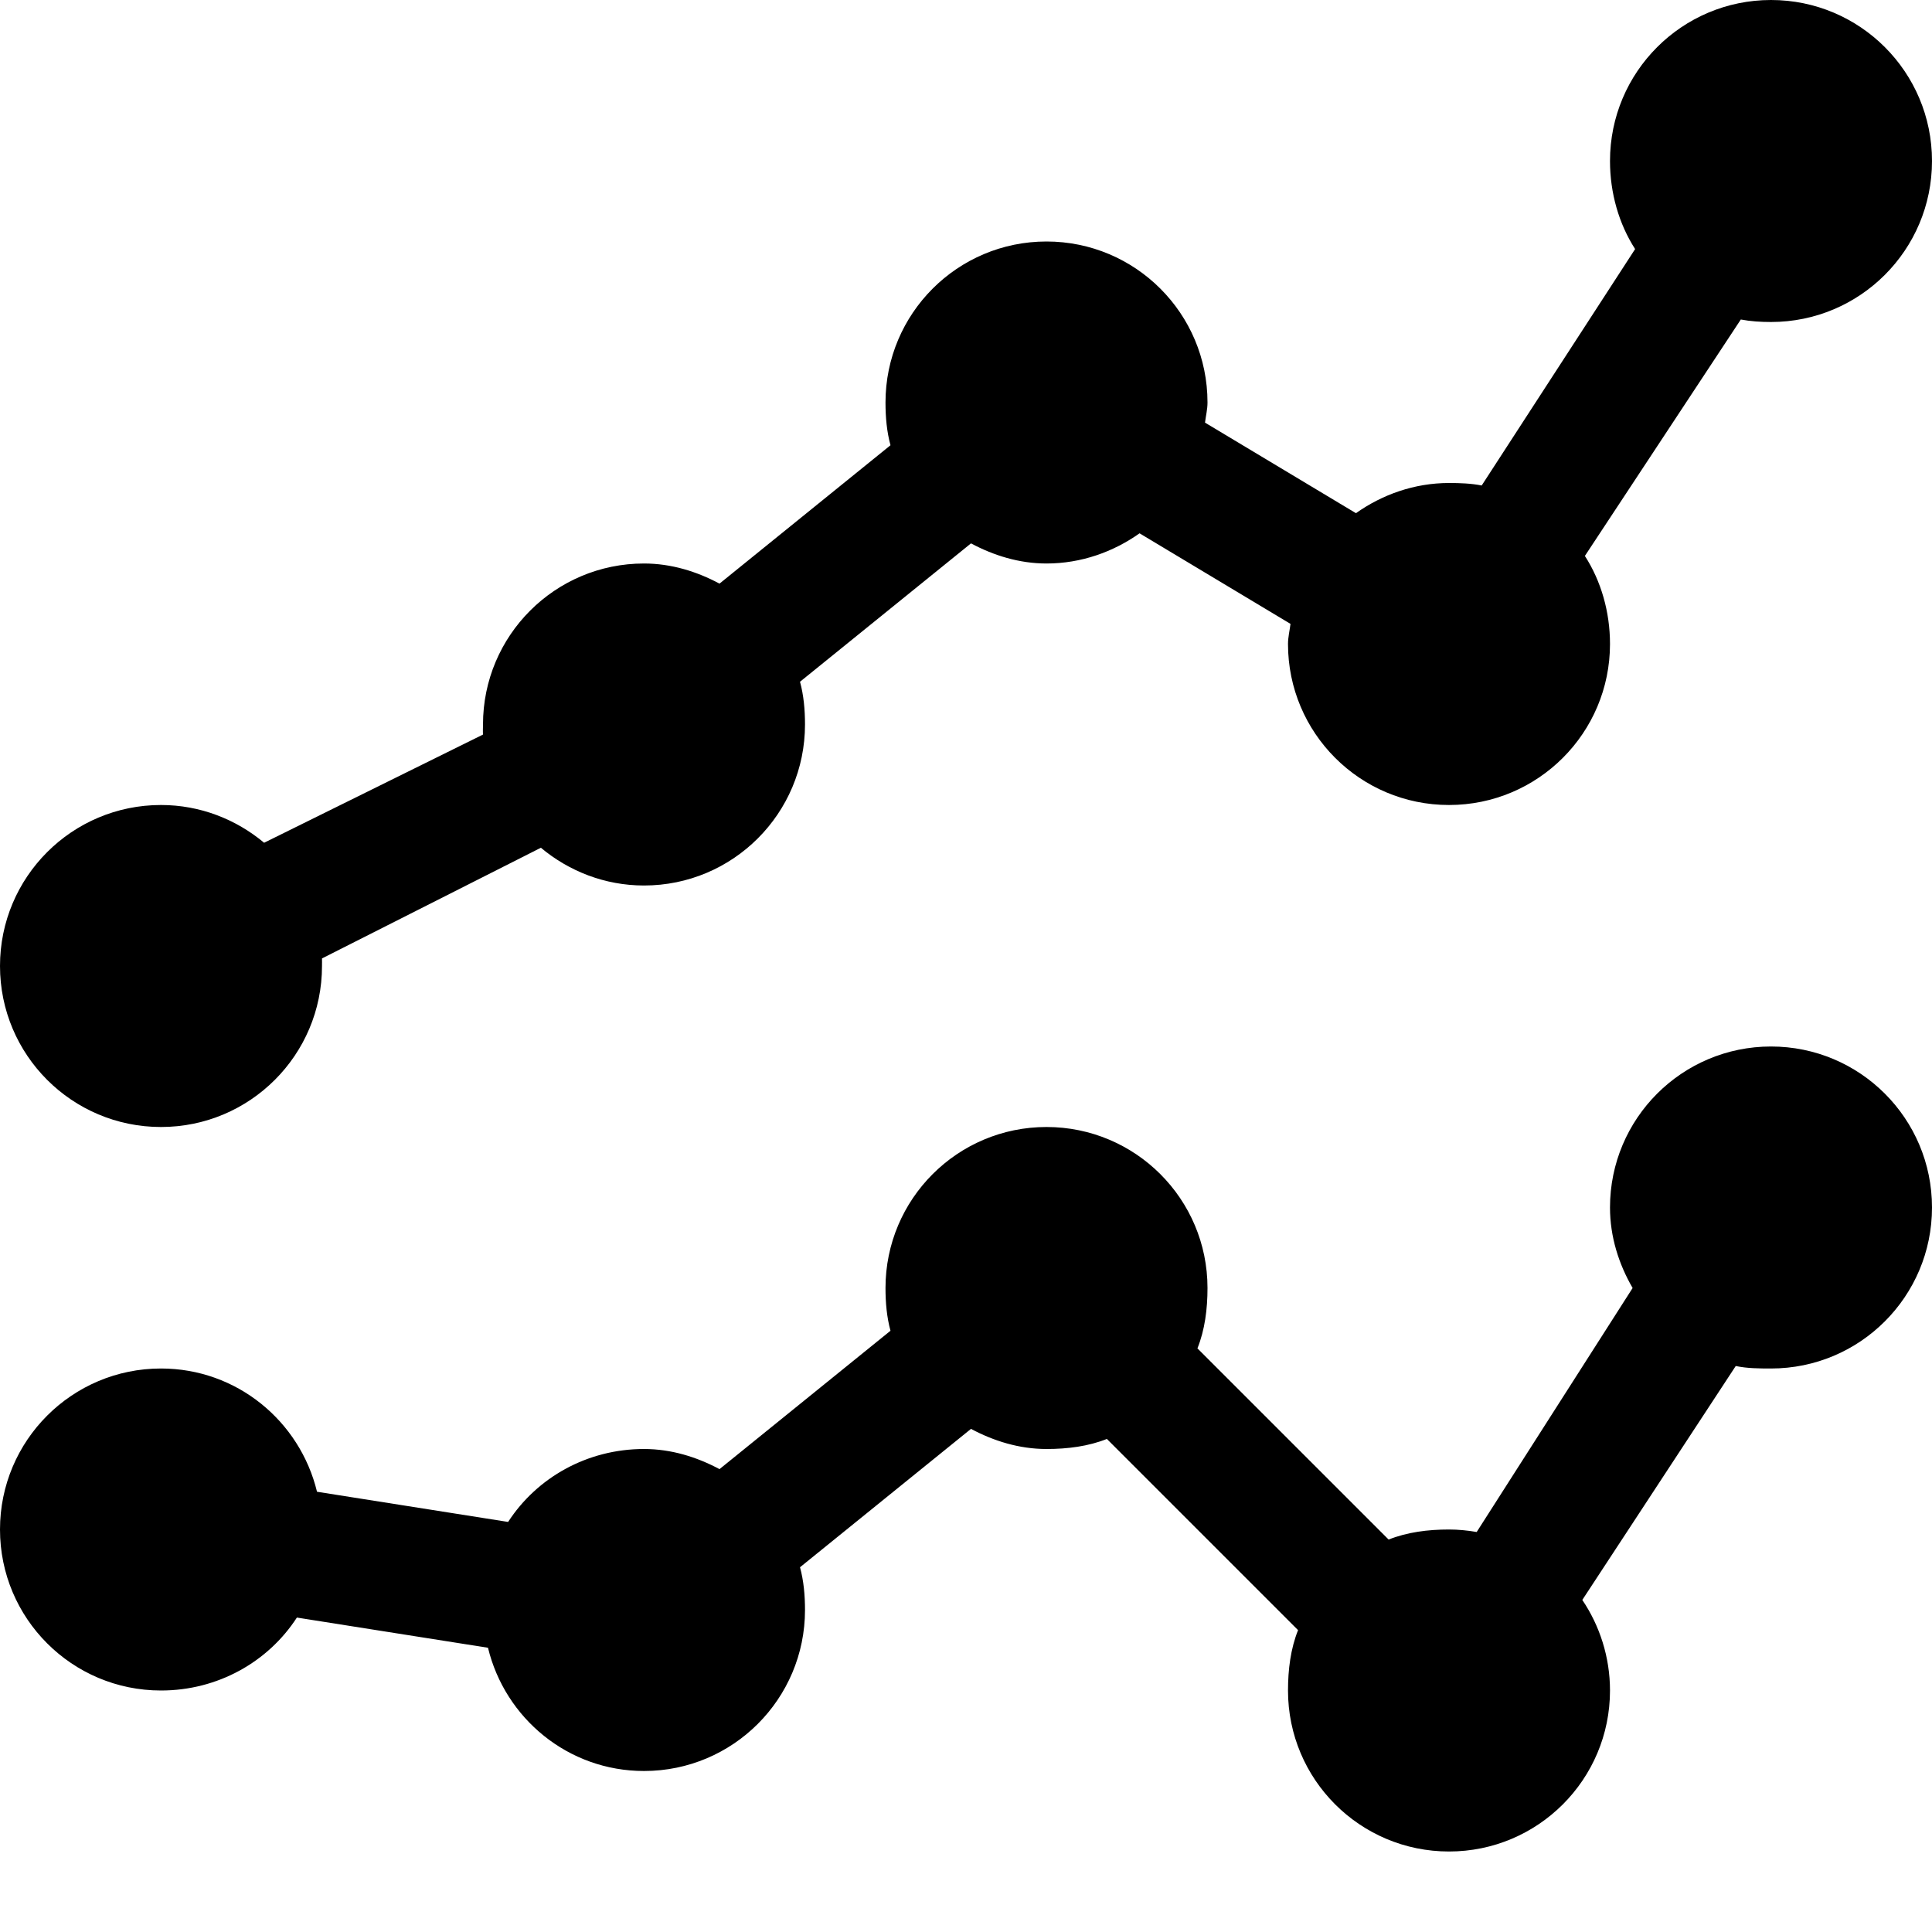 <?xml version="1.0"?>
<svg xmlns="http://www.w3.org/2000/svg" width="24" height="24" viewBox="0 0 24 24">
    <path style="text-indent:0;text-align:start;line-height:normal;text-transform:none;block-progression:tb;-inkscape-font-specification:Bitstream Vera Sans" d="M 22 0 C 20.895 0 20 0.895 20 2 C 20 2.399 20.111 2.782 20.312 3.094 L 18.406 6.031 C 18.276 6.005 18.138 6 18 6 C 17.57 6 17.17 6.144 16.844 6.375 L 14.969 5.25 C 14.979 5.168 15 5.085 15 5 C 15 3.895 14.105 3 13 3 C 11.895 3 11 3.895 11 5 C 11 5.183 11.016 5.363 11.062 5.531 L 8.938 7.25 C 8.657 7.1 8.34 7 8 7 C 6.895 7 6 7.895 6 9 C 6 9.042 5.997 9.083 6 9.125 L 3.281 10.469 C 2.934 10.179 2.488 10 2 10 C 0.895 10 0 10.895 0 12 C 0 13.105 0.895 14 2 14 C 3.105 14 4 13.105 4 12 C 4 11.968 4.001 11.938 4 11.906 L 6.719 10.531 C 7.066 10.821 7.512 11 8 11 C 9.105 11 10 10.105 10 9 C 10 8.817 9.984 8.637 9.938 8.469 L 12.062 6.75 C 12.343 6.9 12.66 7 13 7 C 13.43 7 13.83 6.856 14.156 6.625 L 16.031 7.75 C 16.021 7.832 16 7.915 16 8 C 16 9.105 16.895 10 18 10 C 19.105 10 20 9.105 20 8 C 20 7.601 19.889 7.218 19.688 6.906 L 21.625 3.969 C 21.746 3.992 21.872 4 22 4 C 23.105 4 24 3.105 24 2 C 24 0.895 23.105 0 22 0 z M 22 13 C 20.895 13 20 13.895 20 15 C 20 15.365 20.11 15.705 20.281 16 L 18.344 19.031 C 18.232 19.012 18.117 19 18 19 C 17.738 19 17.48 19.033 17.25 19.125 L 14.875 16.75 C 14.967 16.52 15 16.262 15 16 C 15 14.895 14.105 14 13 14 C 11.895 14 11 14.895 11 16 C 11 16.183 11.016 16.363 11.062 16.531 L 8.938 18.25 C 8.657 18.1 8.34 18 8 18 C 7.295 18 6.669 18.355 6.312 18.906 L 3.938 18.531 C 3.726 17.654 2.942 17 2 17 C 0.895 17 0 17.895 0 19 C 0 20.105 0.895 21 2 21 C 2.705 21 3.331 20.645 3.688 20.094 L 6.062 20.469 C 6.274 21.346 7.058 22 8 22 C 9.105 22 10 21.105 10 20 C 10 19.817 9.984 19.637 9.938 19.469 L 12.062 17.75 C 12.343 17.9 12.66 18 13 18 C 13.262 18 13.52 17.967 13.75 17.875 L 16.125 20.25 C 16.033 20.48 16 20.738 16 21 C 16 22.105 16.895 23 18 23 C 19.105 23 20 22.105 20 21 C 20 20.586 19.872 20.194 19.656 19.875 L 21.562 16.969 C 21.702 16.999 21.852 17 22 17 C 23.105 17 24 16.105 24 15 C 24 13.895 23.105 13 22 13 z"/>
</svg>
